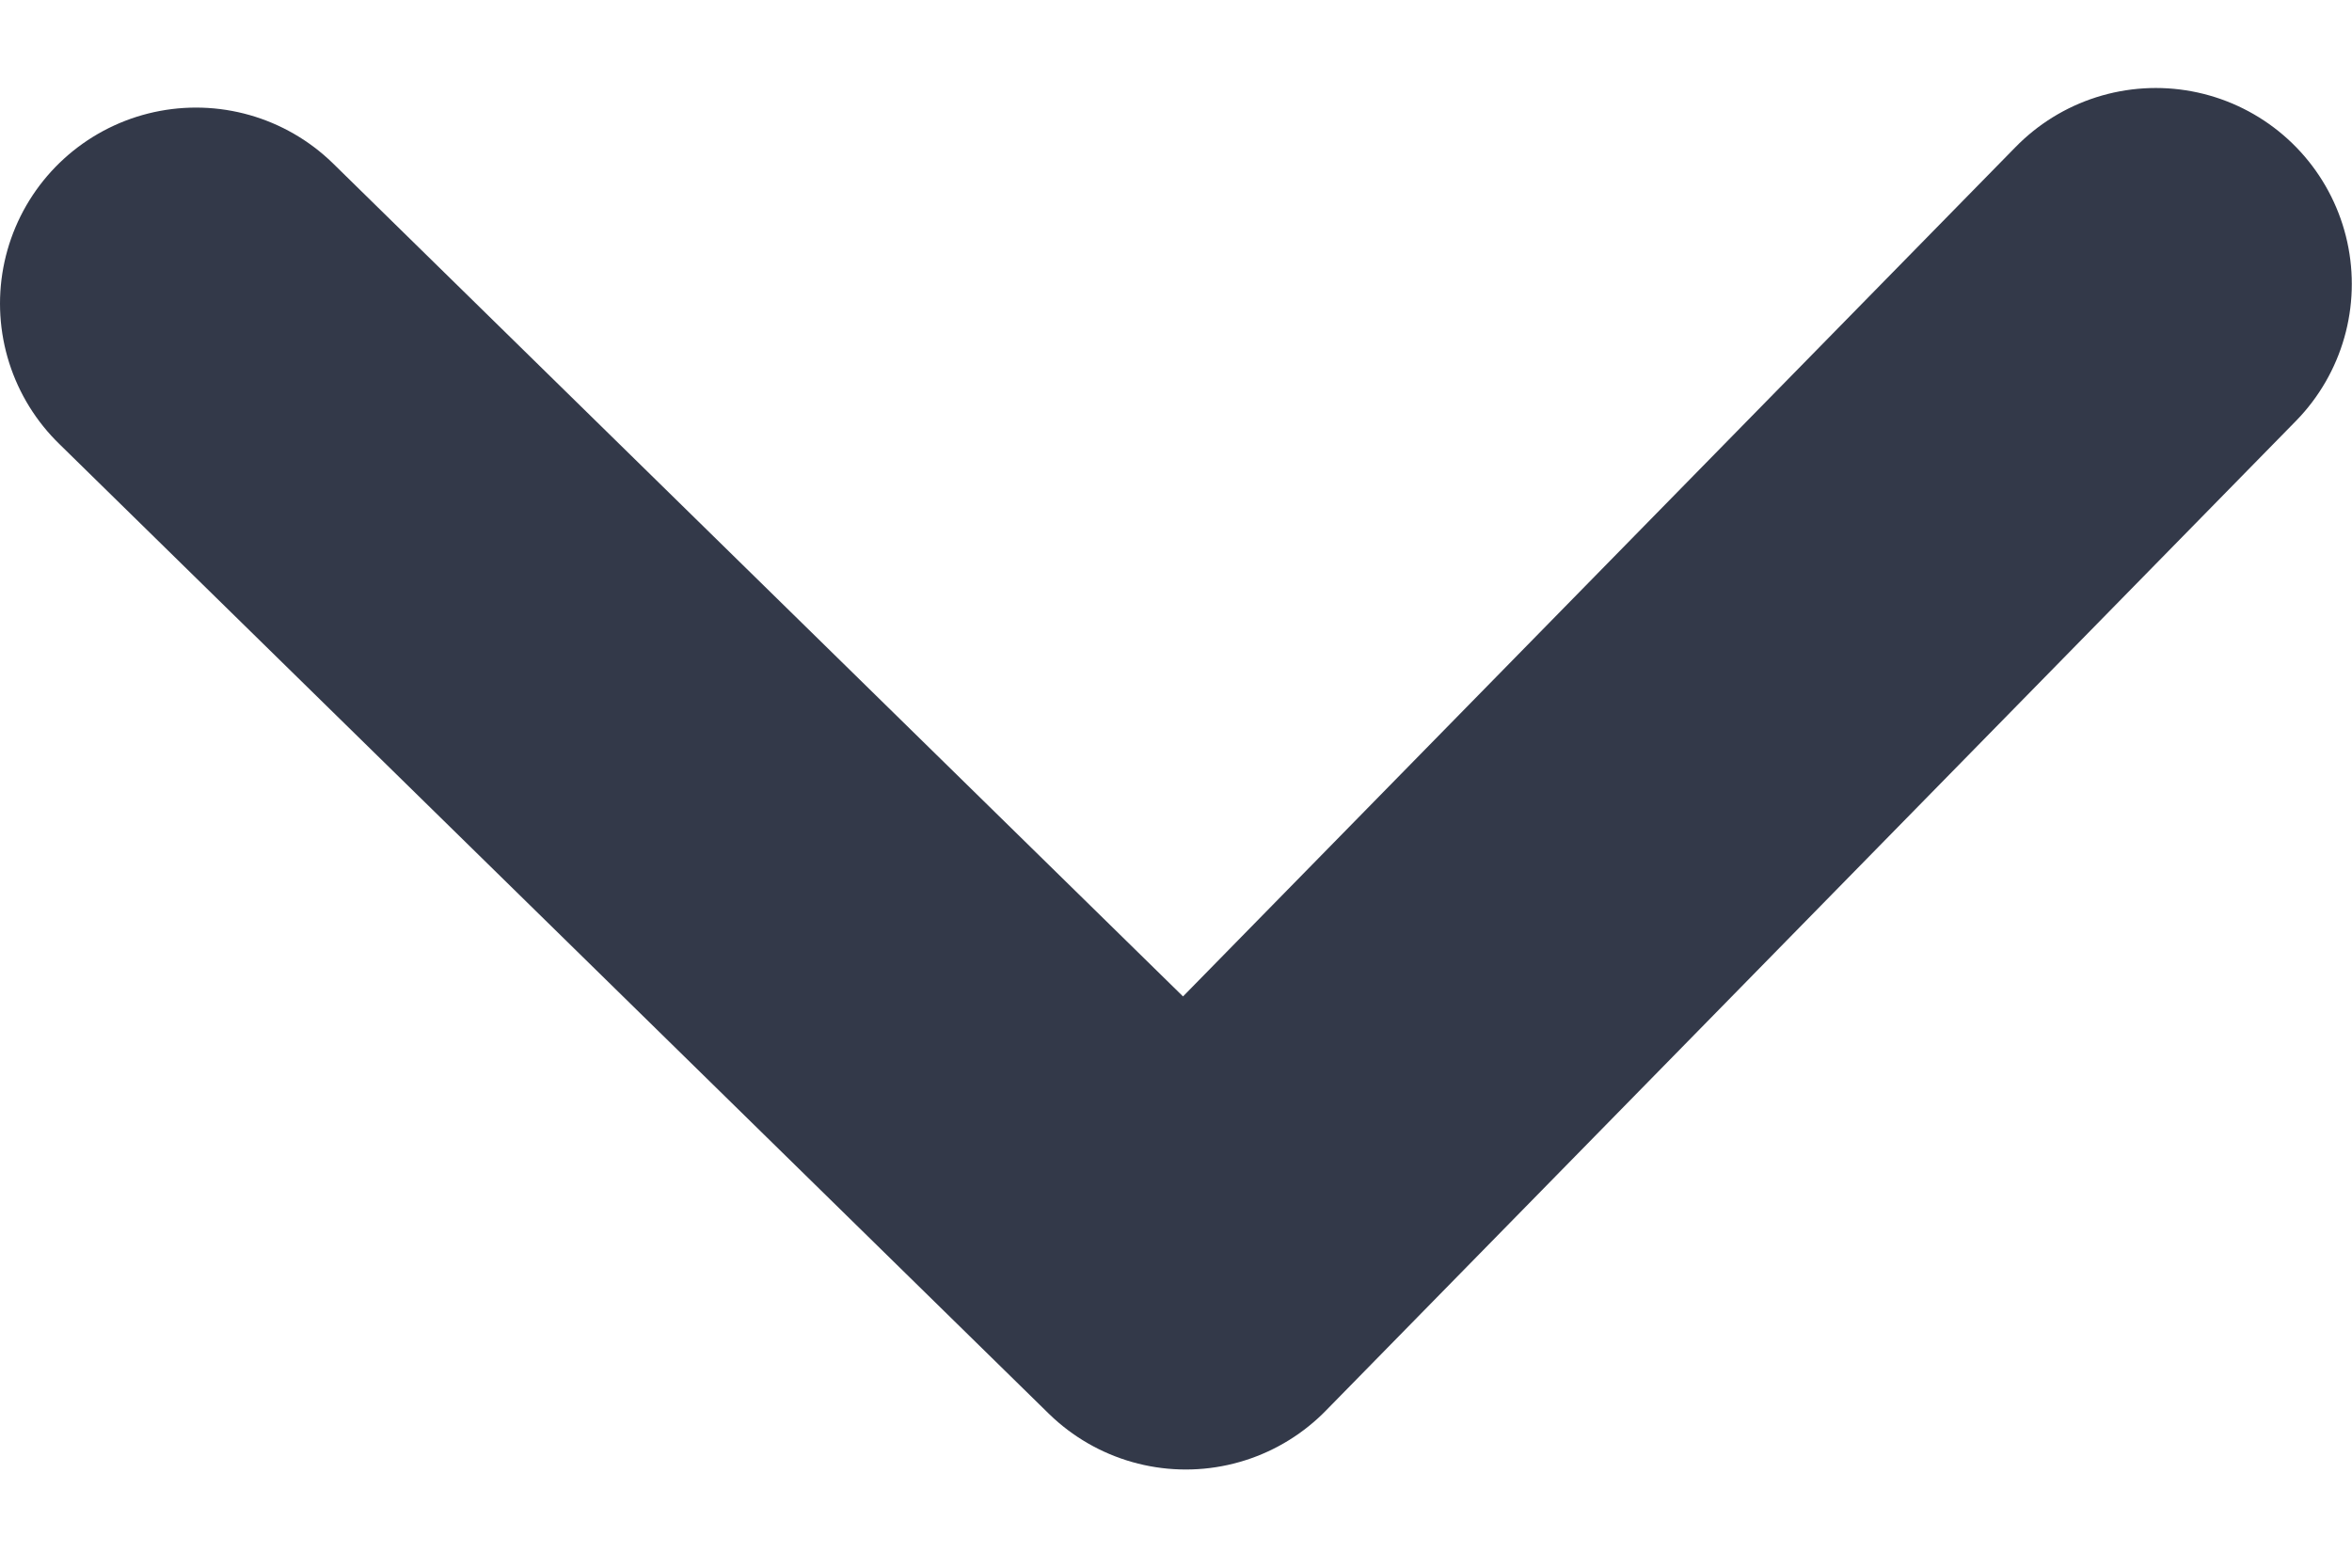 <svg width="12" height="8" viewBox="0 0 12 8" fill="none" xmlns="http://www.w3.org/2000/svg">
<path d="M10.999 1.449L6.05 6.499L1 1.549" stroke="#333949" stroke-width="2" stroke-linecap="round" stroke-linejoin="round"/>
</svg>

